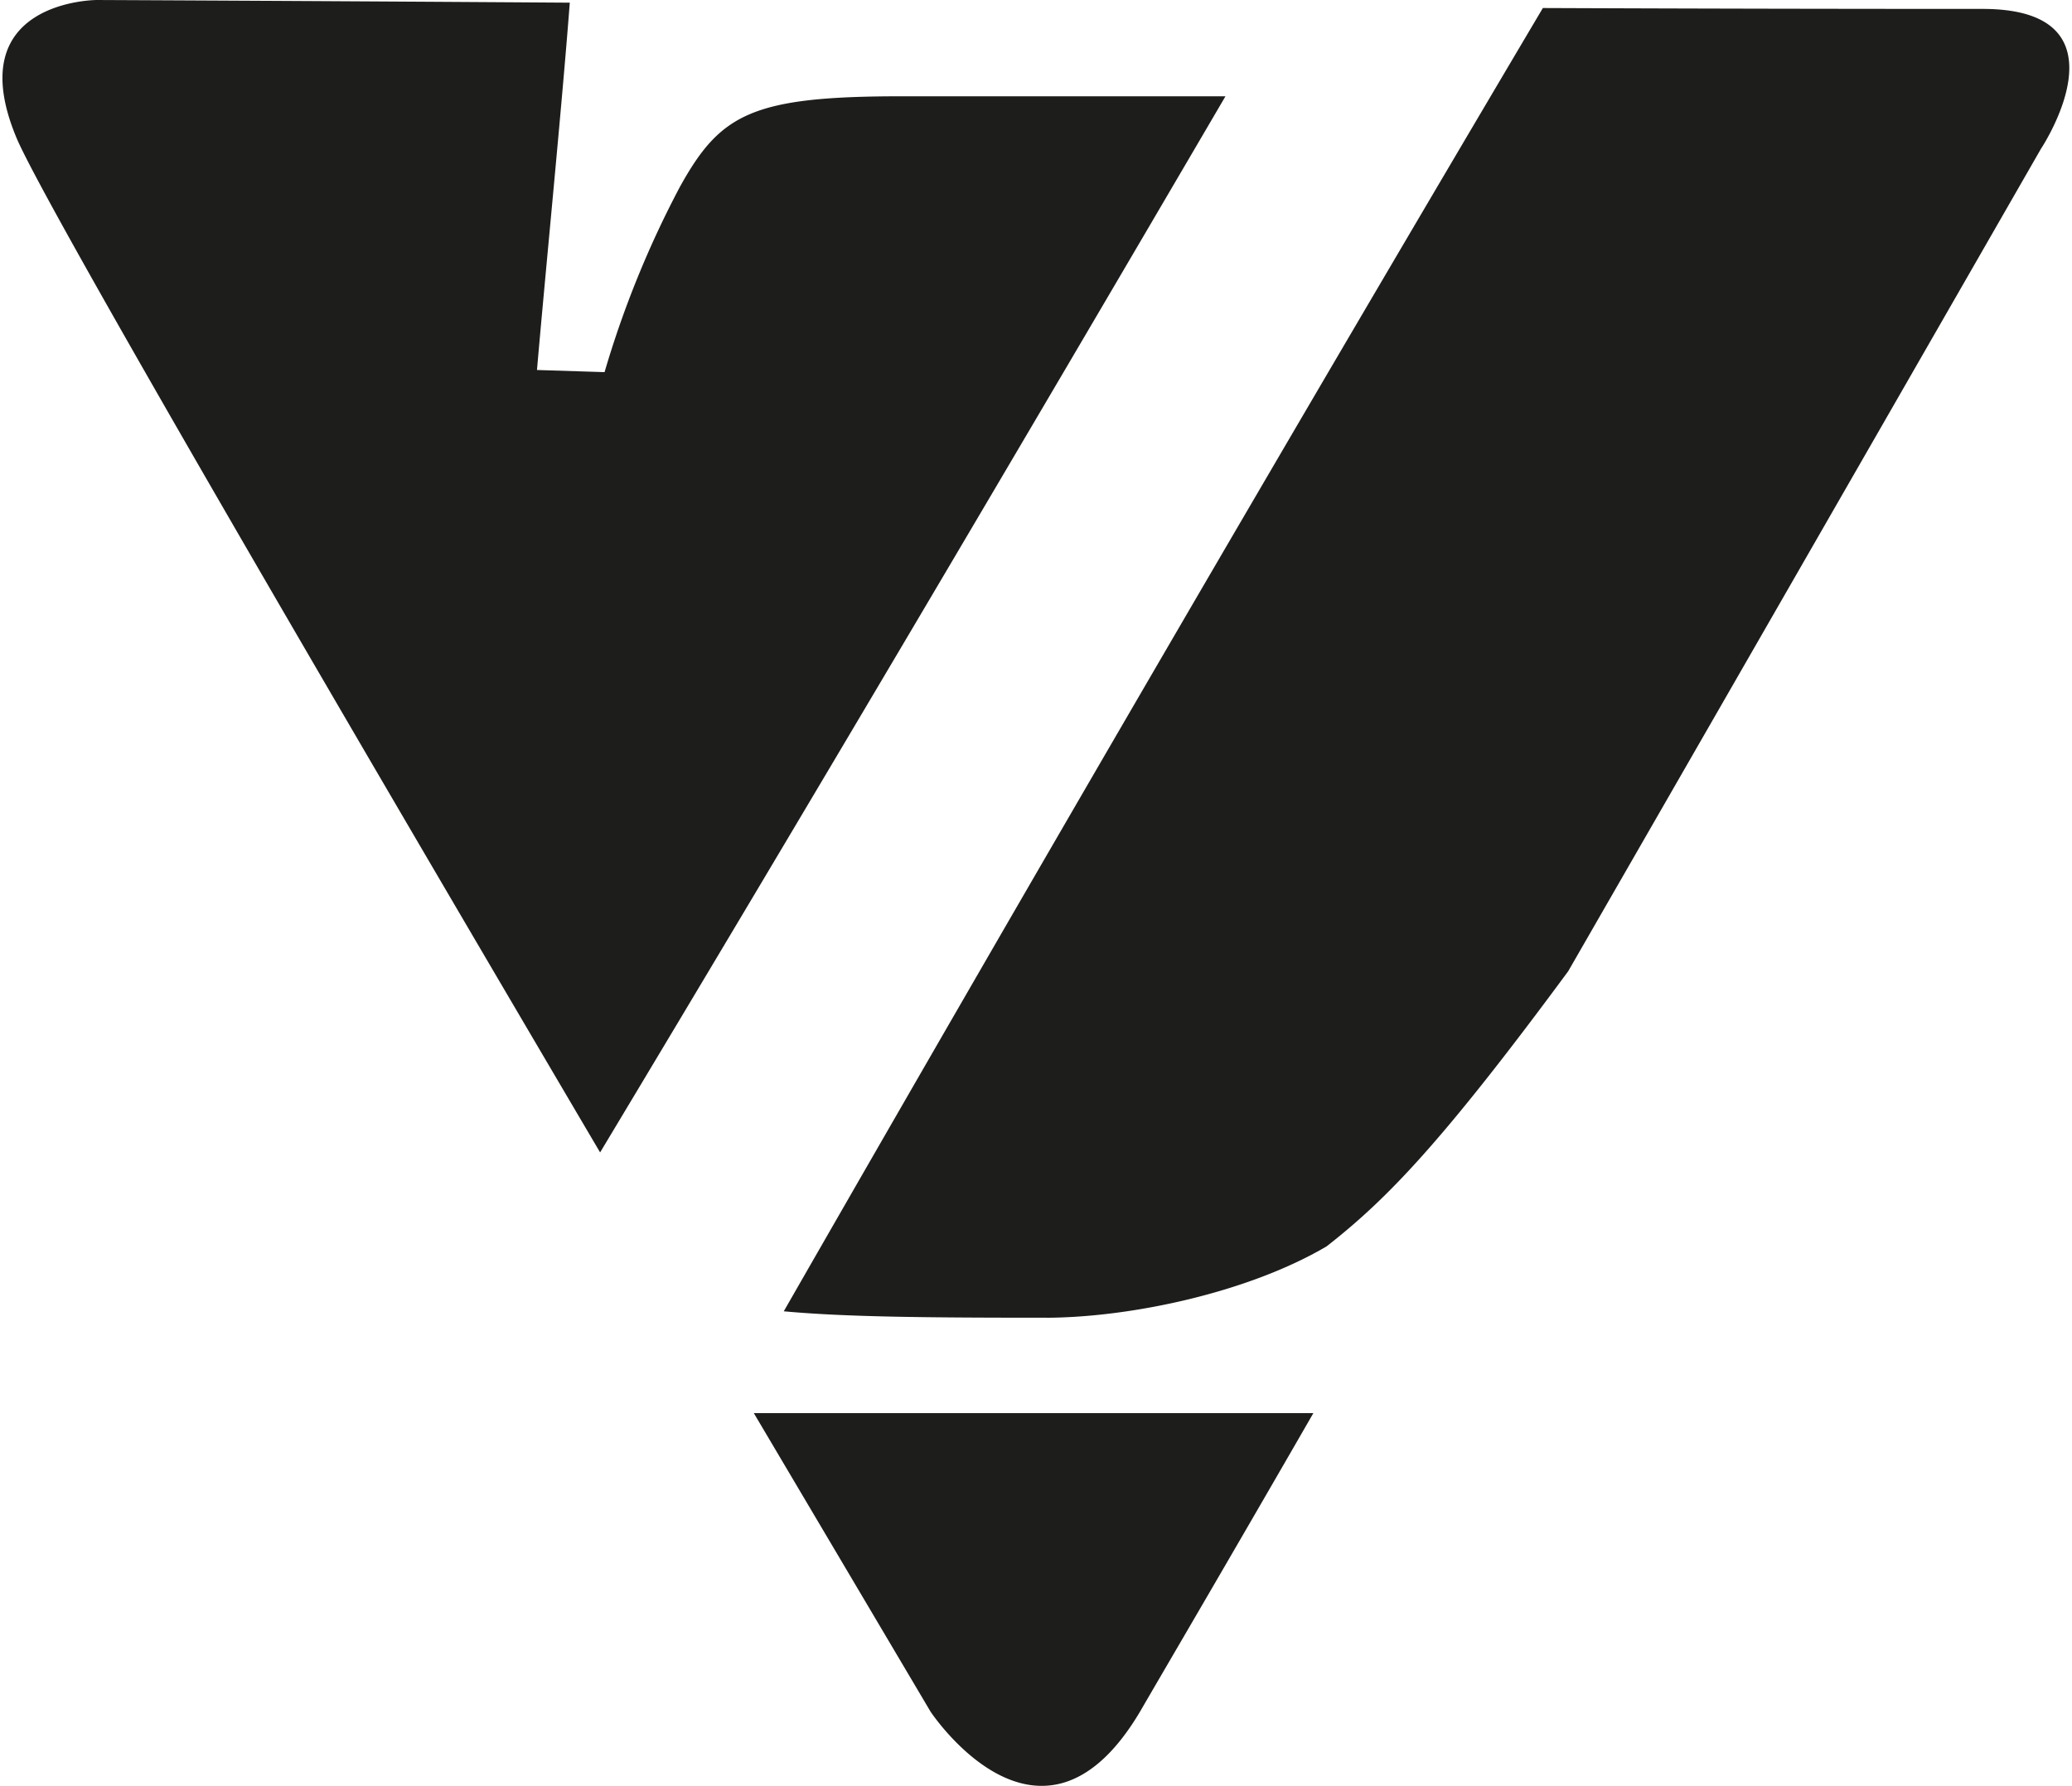<svg id="Layer_1" data-name="Layer 1" xmlns="http://www.w3.org/2000/svg" viewBox="0 0 115.91 100.17" width="116" height="100"><defs><style>.cls-1{fill:#1d1d1b}</style></defs><path class="cls-1" d="M68.38 5.15H50.19c-8.39 0-10.14 1-12.4 5.07a55.62 55.62 0 0 0-4.23 10.4l-3.79-.12c.51-5.88 1.39-14.71 1.84-20.6Q18.35-.19 5.09-.25s-7.75 0-4.5 7.75c1.58 3.76 18.69 33.06 32.72 56.88C44.87 45.14 56.86 24.83 68.38 5.15zM110.84.25Q98.51.25 86.18.2C72.42 23.43 57.54 49 43.61 73.29c3.47.32 8 .36 14.91.36 4.67-.05 11.14-1.42 15.53-4 3.39-2.65 6.46-5.82 13.55-15.43C100.7 31.46 114.11 8.1 114.11 8.1s5.23-7.85-3.27-7.85zM41.93 79l9.91 16.74s6.19 9.37 11.75 0C65 93.31 68.65 87.09 73.31 79z" transform="translate(.2 .25)"/></svg>